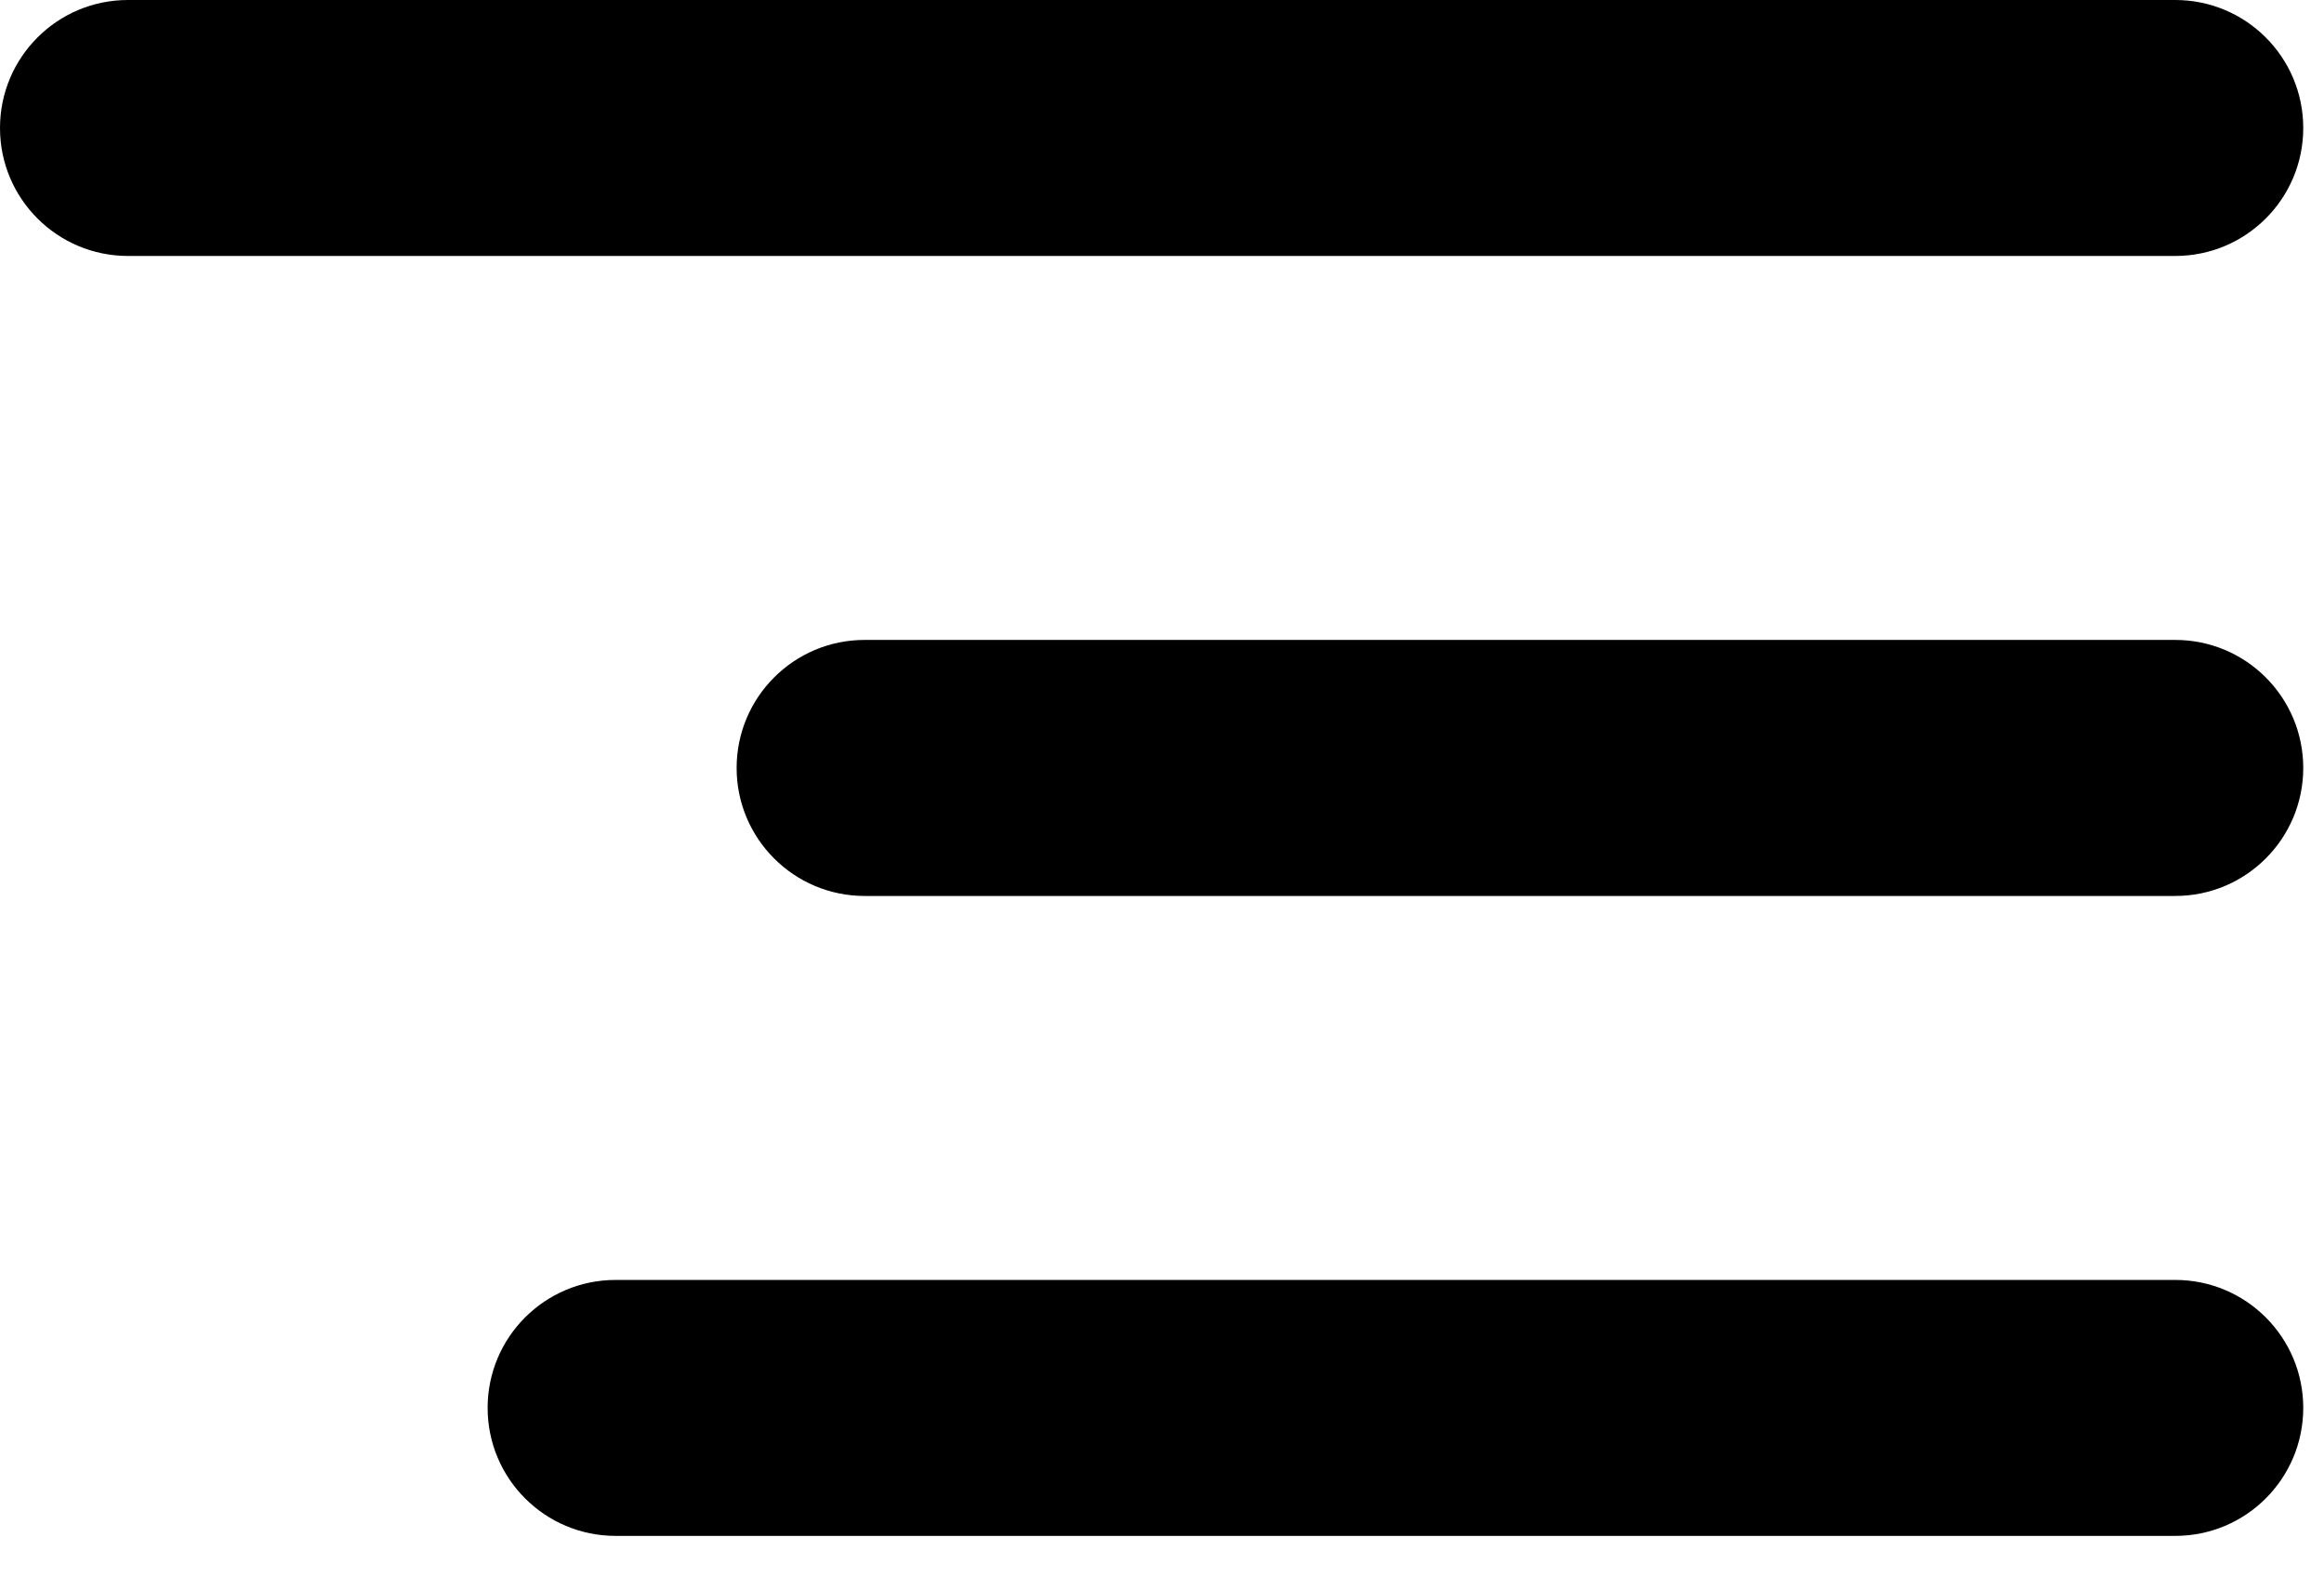 <svg width="28" height="19" viewBox="0 0 28 19" fill="none" xmlns="http://www.w3.org/2000/svg">
<path d="M27.75 16.958C27.75 17.81 27.06 18.5 26.208 18.5H7.417C6.565 18.5 5.875 17.81 5.875 16.958C5.875 16.107 6.565 15.417 7.417 15.417H26.208C27.06 15.417 27.75 16.107 27.75 16.958ZM27.75 9.25C27.75 10.101 27.06 10.792 26.208 10.792H10.417C9.565 10.792 8.875 10.101 8.875 9.25C8.875 8.399 9.565 7.708 10.417 7.708H26.208C27.06 7.708 27.75 8.399 27.75 9.25ZM26.208 0C27.06 0 27.75 0.69 27.75 1.542C27.75 2.393 27.06 3.083 26.208 3.083H1.542C0.69 3.083 0 2.393 0 1.542C0 0.69 0.69 0 1.542 0H26.208Z" fill="black"/>
</svg>
